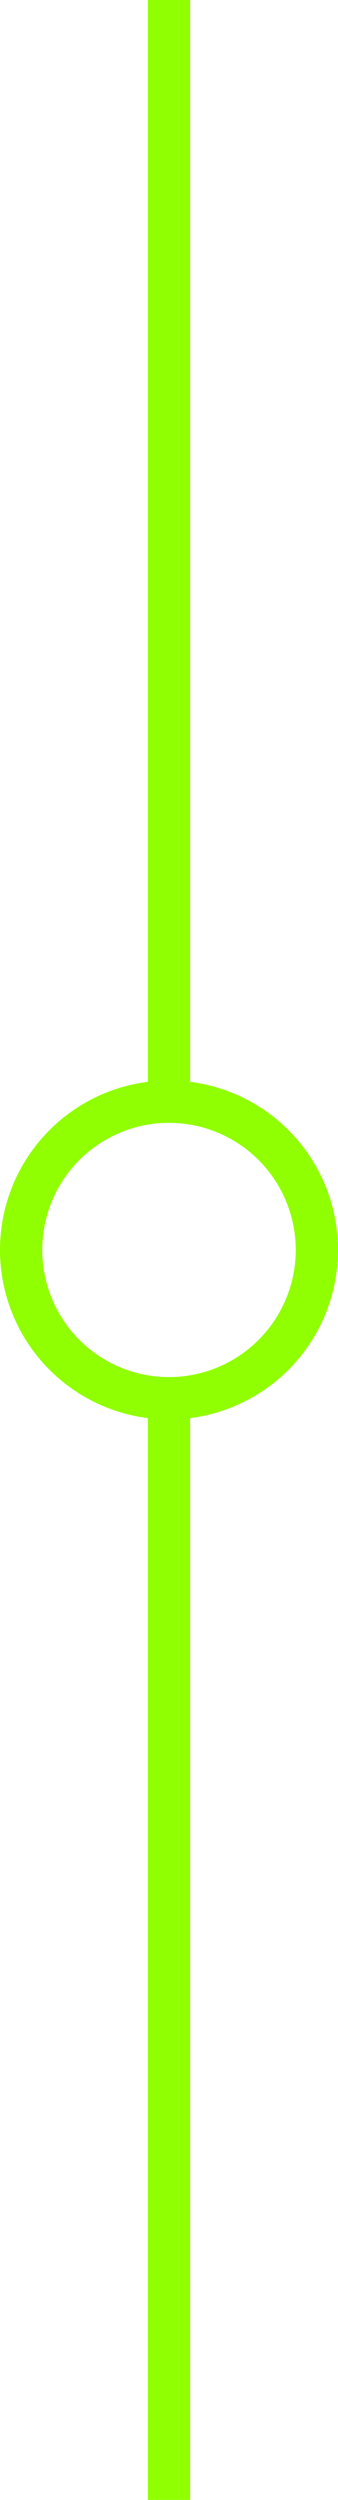 <svg width="32" height="236" viewBox="0 0 32 236" fill="none" xmlns="http://www.w3.org/2000/svg">
<rect x="18" y="130" width="106" height="4" transform="rotate(90 18 130)" fill="#90FF01"/>
<rect x="18" width="106" height="4" transform="rotate(90 18 0)" fill="#90FF01"/>
<circle cx="16" cy="118" r="14" transform="rotate(90 16 118)" stroke="#90FF01" stroke-width="4"/>
</svg>
